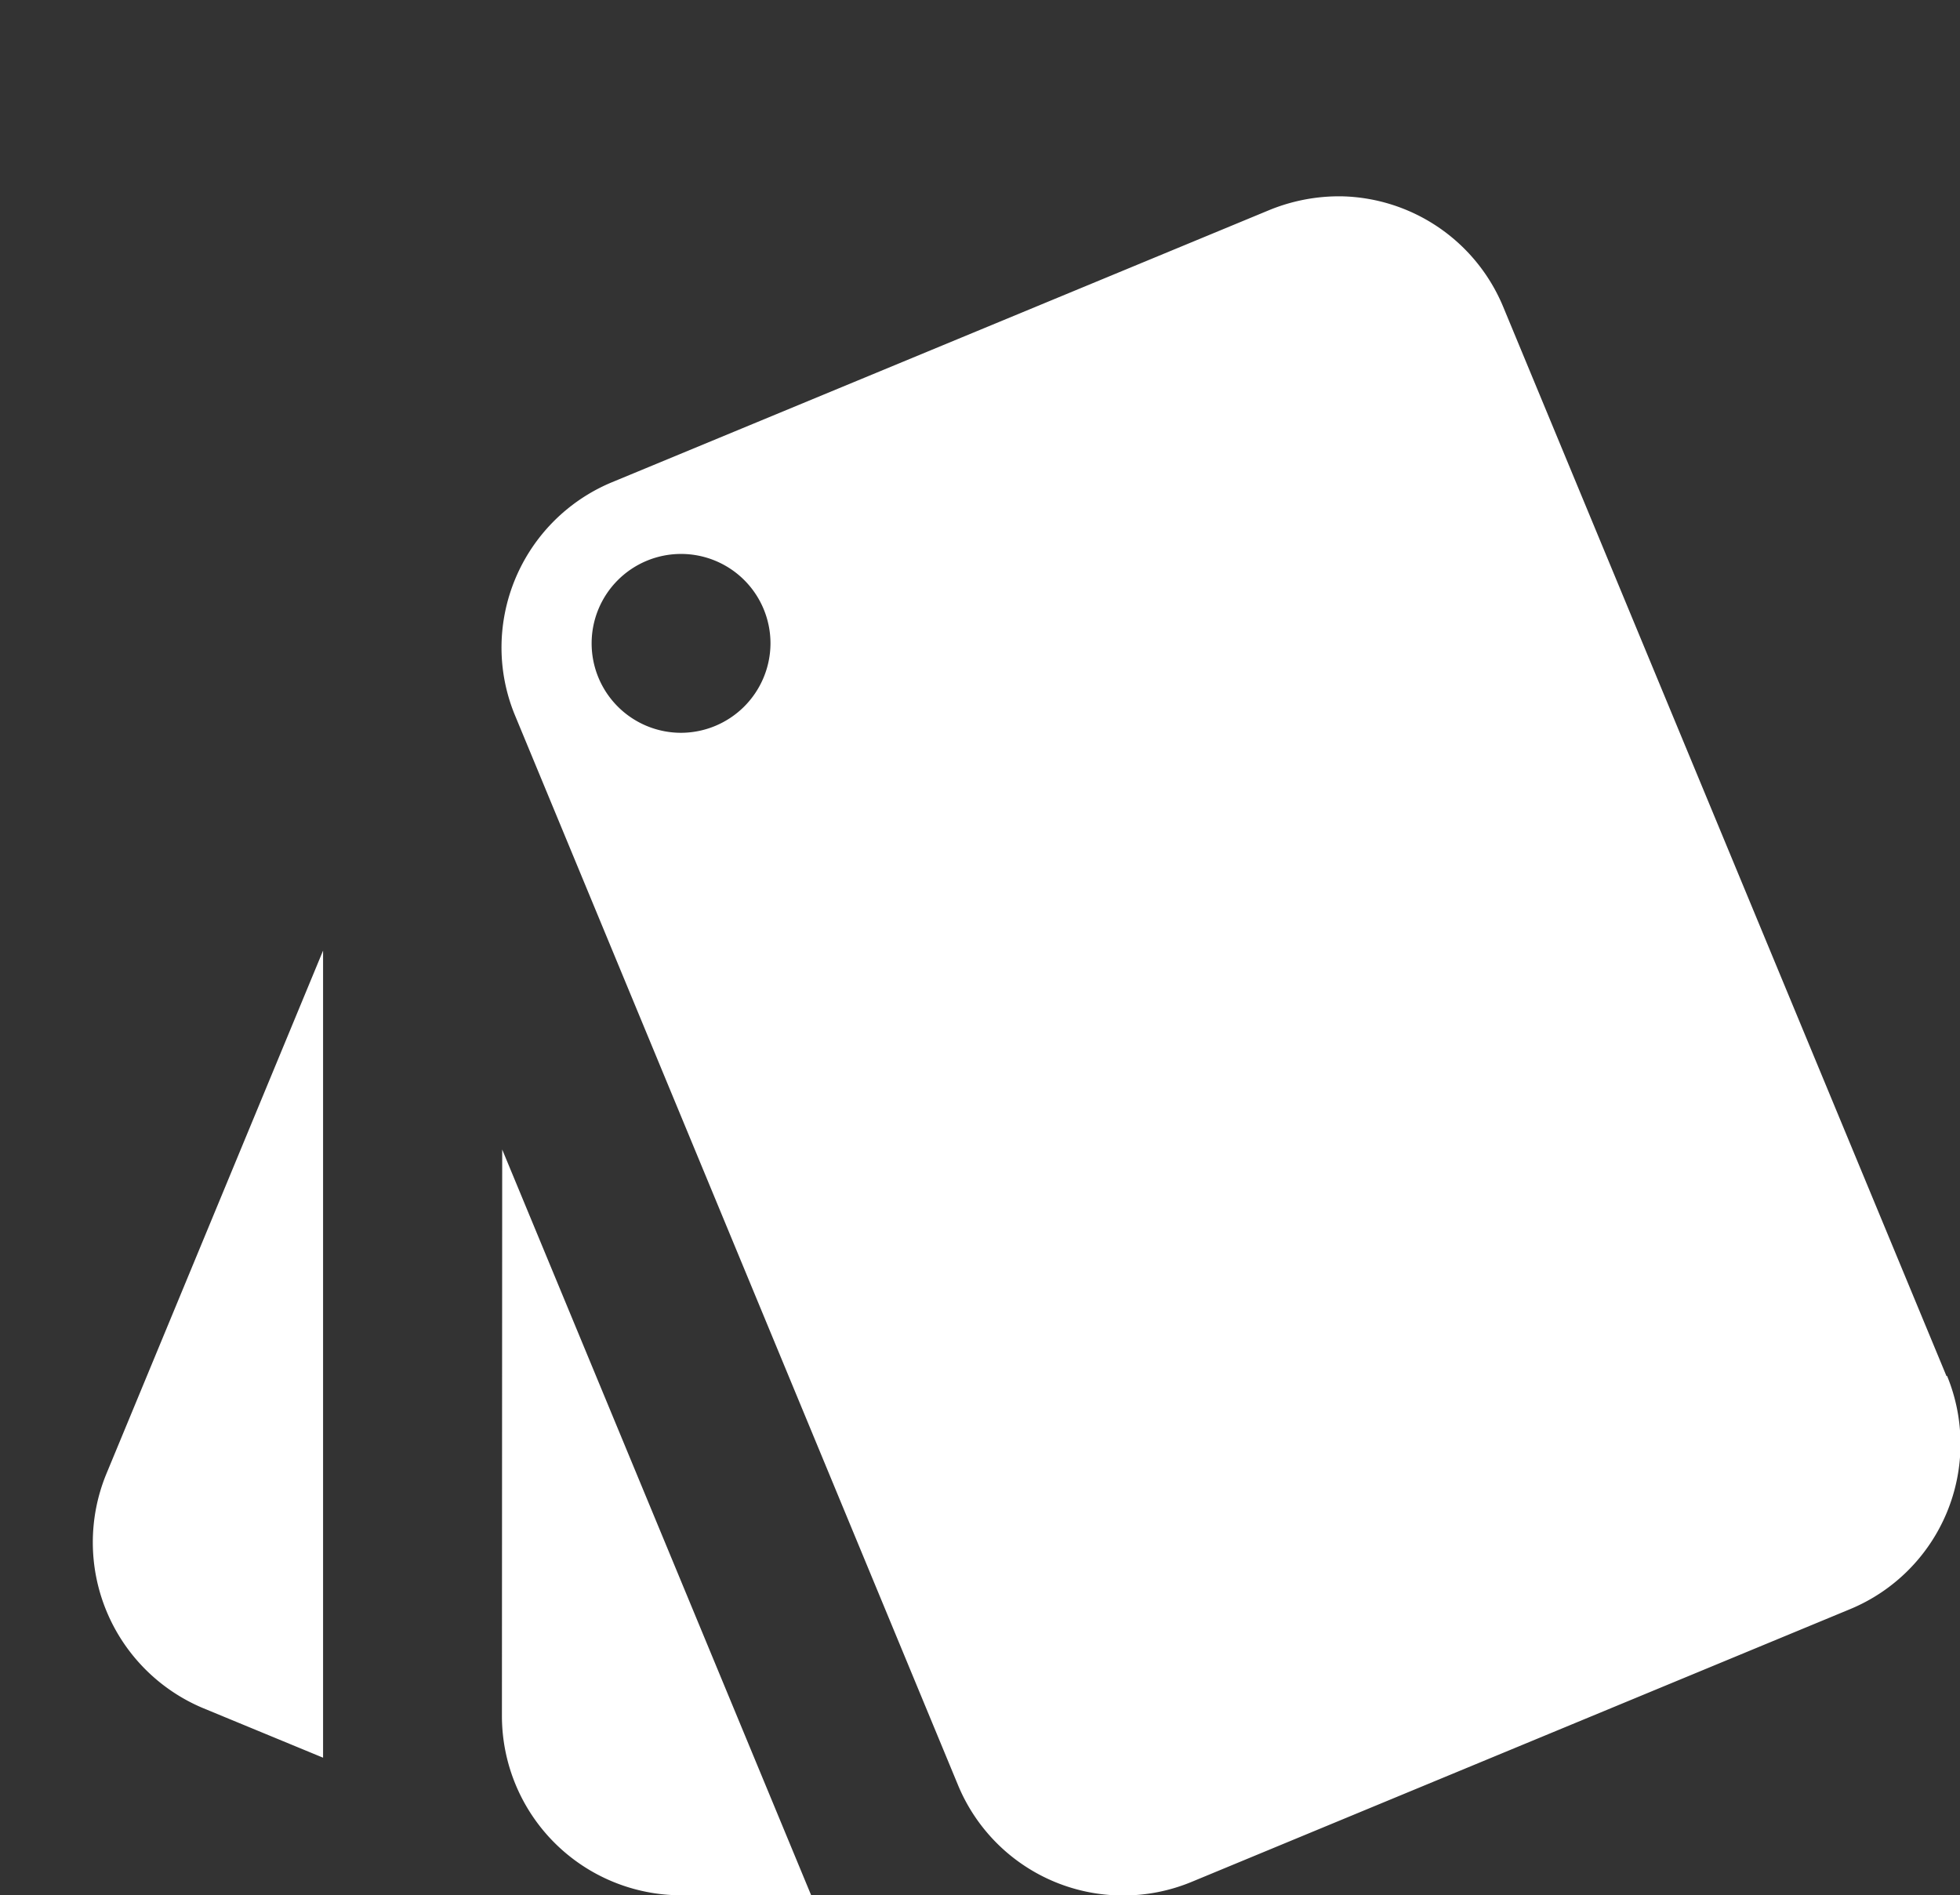 <svg id="all_workspace" data-name="all workspace" xmlns="http://www.w3.org/2000/svg" width="20.997" height="20.304" viewBox="0 0 20.997 20.304">
  <rect x="0" y="0" width="20.997" height="20.304" fill="#333333" stroke="none"/>
  <path id="Path_138" data-name="Path 138" d="M3.777,21.694l1.288.532V13.58L2.742,19.189A1.926,1.926,0,0,0,3.777,21.694Zm18.68-3.554L17.705,6.678A1.919,1.919,0,0,0,15.976,5.5a1.975,1.975,0,0,0-.766.144L8.155,8.565a1.92,1.92,0,0,0-1.178,1.724,1.9,1.9,0,0,0,.144.771l4.747,11.462a1.915,1.915,0,0,0,2.5,1.035l7.055-2.922a1.916,1.916,0,0,0,1.039-2.5ZM8.9,11.247a.958.958,0,1,1,.958-.958A.961.961,0,0,1,8.9,11.247ZM6.981,21.785A1.922,1.922,0,0,0,8.9,23.7h1.394l-3.31-7.989Z" transform="translate(-1.604 -3.397)" fill="#fff"/>
  <path id="Path_139" data-name="Path 139" d="M0,0H18.351V18.351H0Z" fill="none"/>
</svg>
